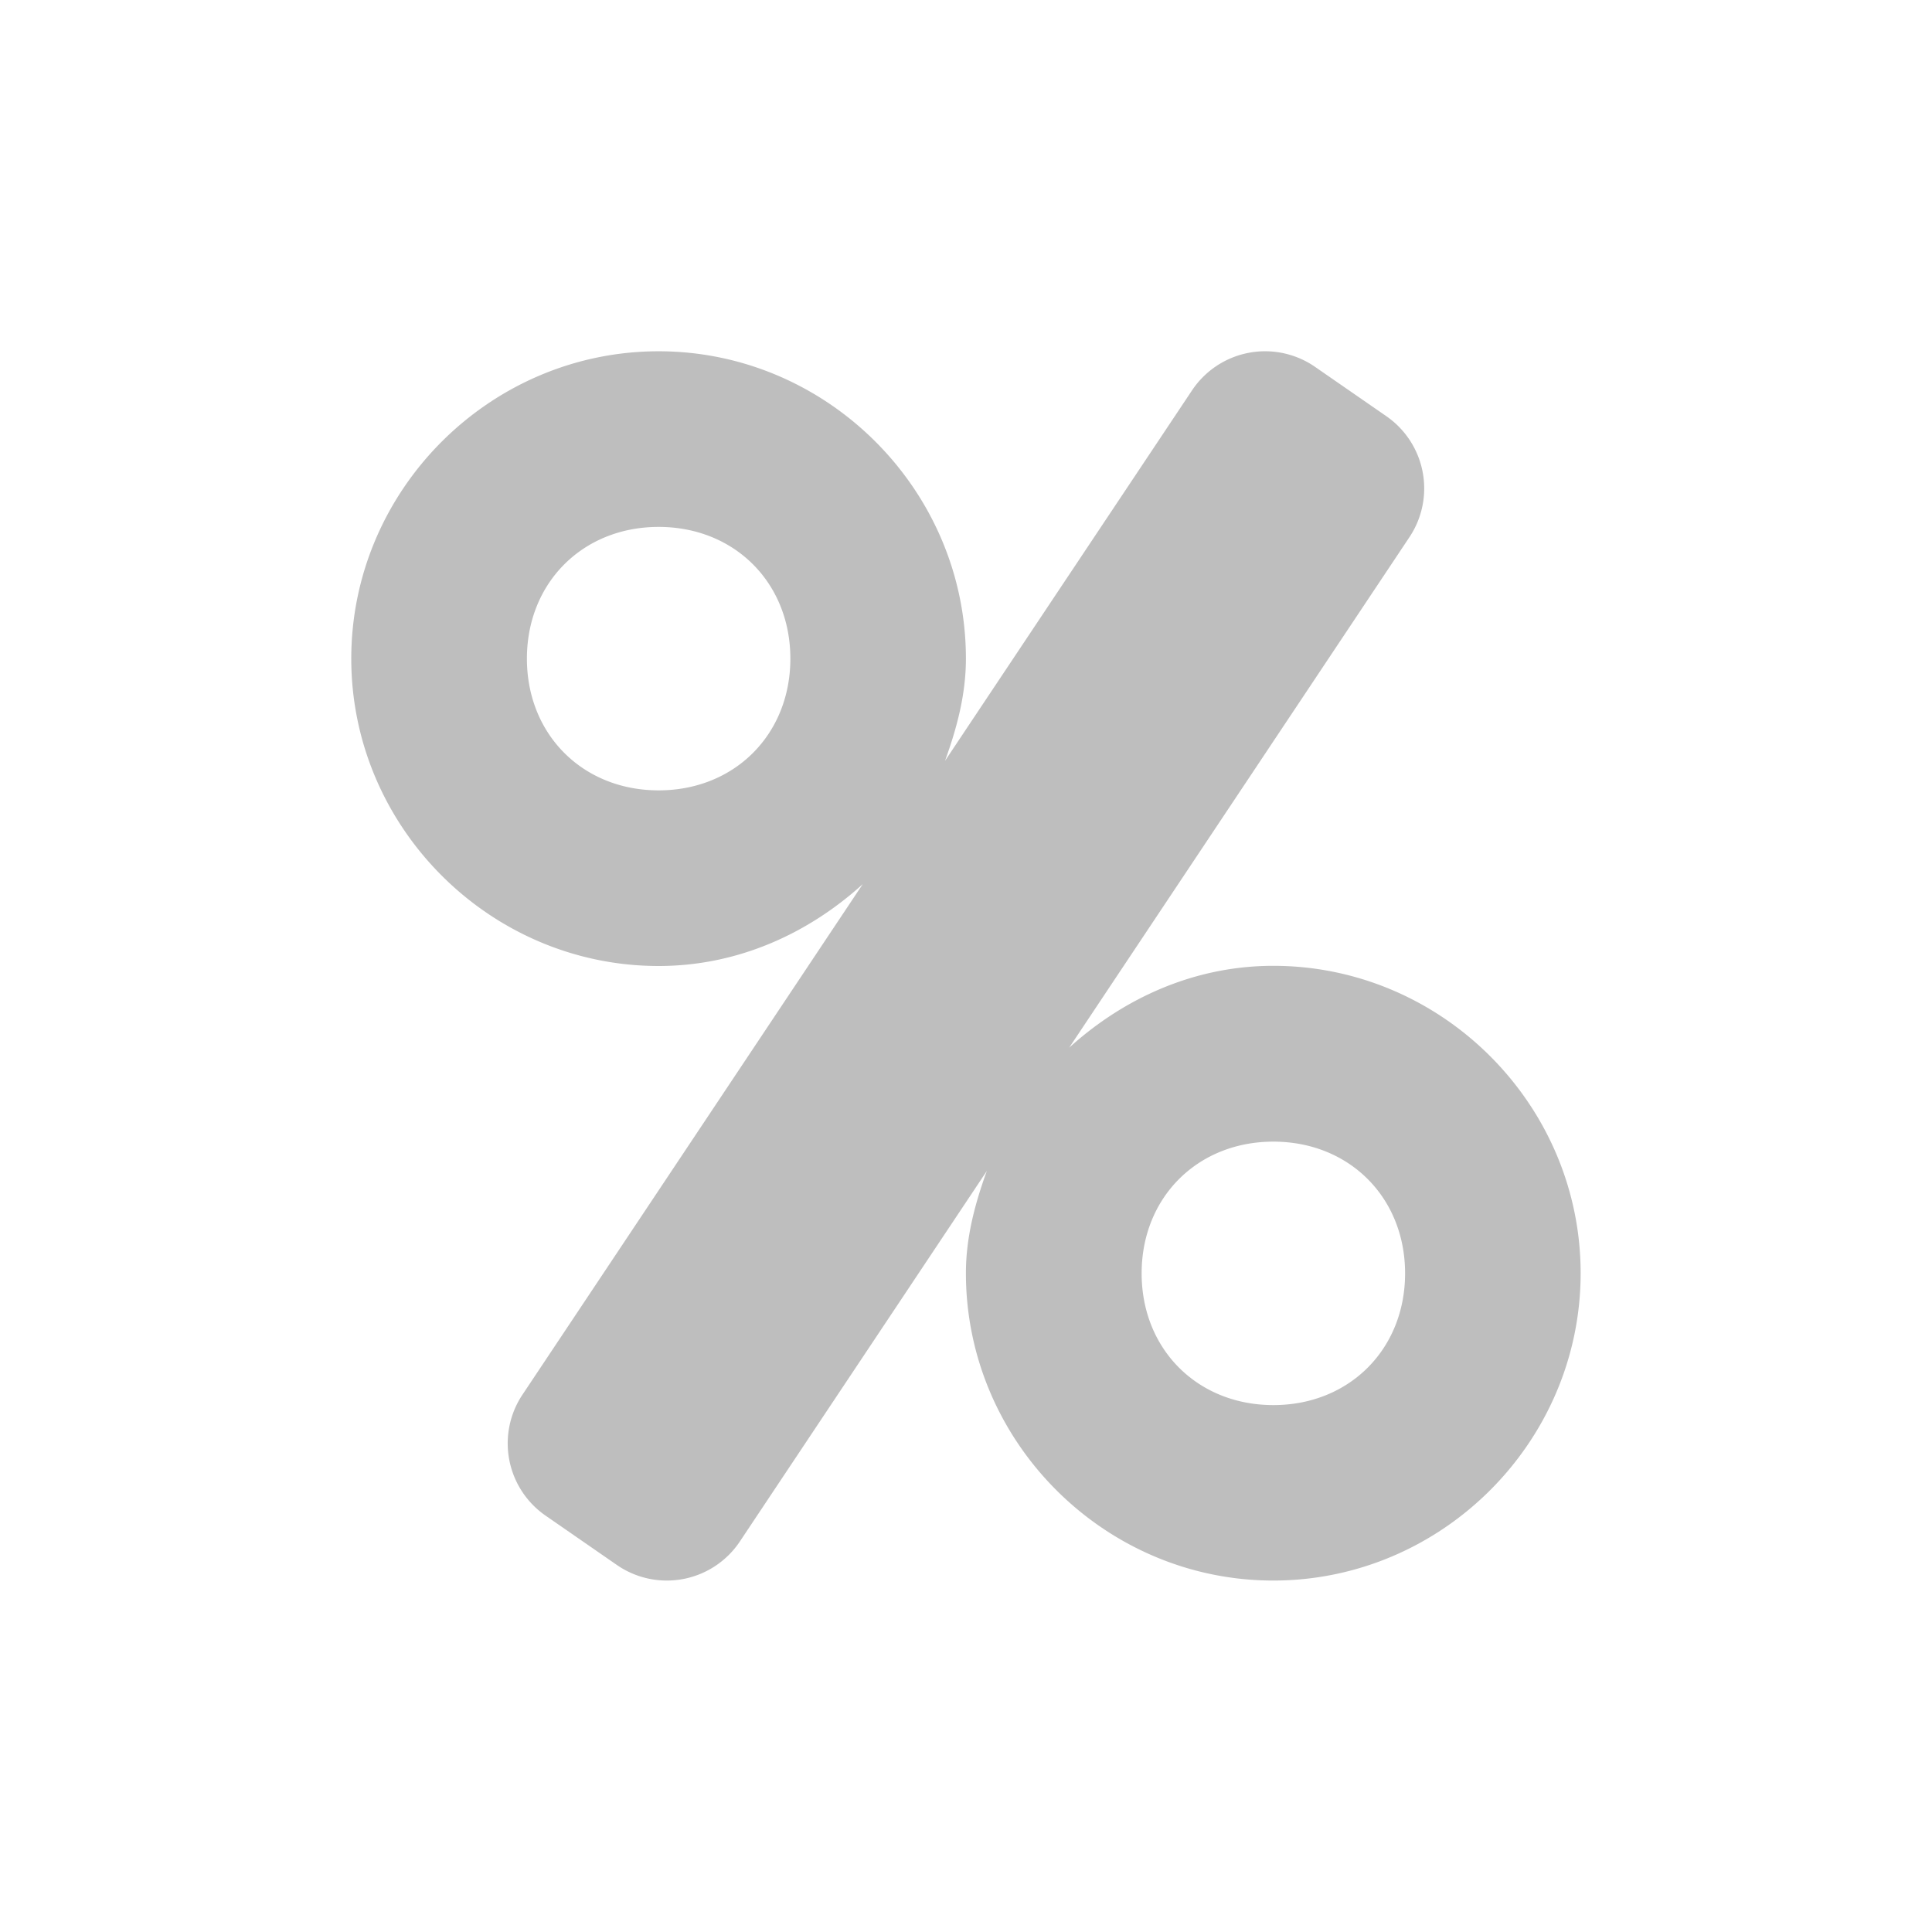 <svg height="22" viewBox="0 0 22 22" width="22" xmlns="http://www.w3.org/2000/svg"><path d="m4.5 1c-1.921 0-3.5 1.579-3.5 3.5 0 1.921 1.579 3.5 3.5 3.5.898 0 1.702-.368 2.324-.932l-3.875 5.814a1 1 0 0 0 .264 1.377l.812.562a1 1 0 0 0 1.4-.268l2.812-4.219c-.133.368-.238.752-.238 1.164 0 1.921 1.579 3.5 3.5 3.5 1.921 0 3.5-1.579 3.5-3.5 0-1.921-1.579-3.5-3.5-3.5-.898 0-1.702.368-2.324.932l3.875-5.814a1 1 0 0 0 -.264-1.377l-.812-.562a1 1 0 0 0 -1.4.268l-2.813 4.219c.133-.368.238-.752.238-1.164 0-1.921-1.579-3.5-3.5-3.5zm0 2c.864 0 1.5.636 1.5 1.5s-.636 1.5-1.5 1.5-1.5-.636-1.5-1.5.636-1.5 1.5-1.5zm7 7c.864 0 1.5.636 1.5 1.5s-.636 1.5-1.5 1.5-1.5-.636-1.5-1.5.636-1.5 1.5-1.5z" fill="#bebebe" transform="translate(3 3)"/></svg>
